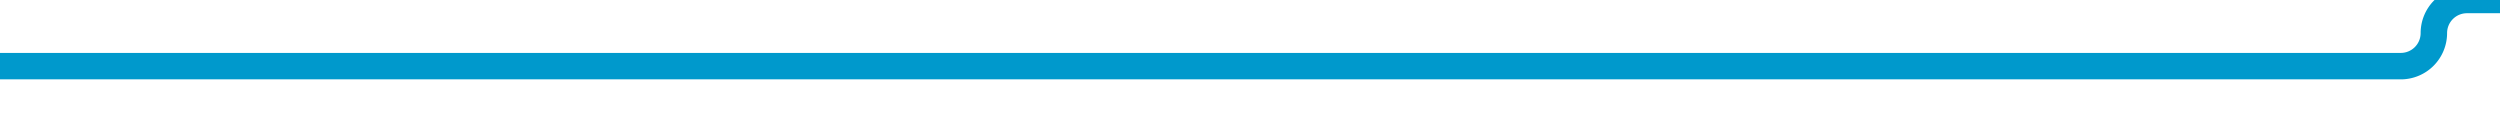 ﻿<?xml version="1.0" encoding="utf-8"?>
<svg version="1.1" xmlns:xlink="http://www.w3.org/1999/xlink" width="189px" height="10px" preserveAspectRatio="xMinYMid meet" viewBox="236 967  189 8" xmlns="http://www.w3.org/2000/svg">
  <path d="M 236 971  L 417.5 971  A 2.5 2.5 0 0 0 420 968.5 A 2.5 2.5 0 0 1 422.5 966 L 436 966  " stroke-width="2" stroke="#0099cc" fill="none" />
  <path d="M 430.893 961.707  L 435.186 966  L 430.893 970.293  L 432.307 971.707  L 437.307 966.707  L 438.014 966  L 437.307 965.293  L 432.307 960.293  L 430.893 961.707  Z " fill-rule="nonzero" fill="#0099cc" stroke="none" />
</svg>